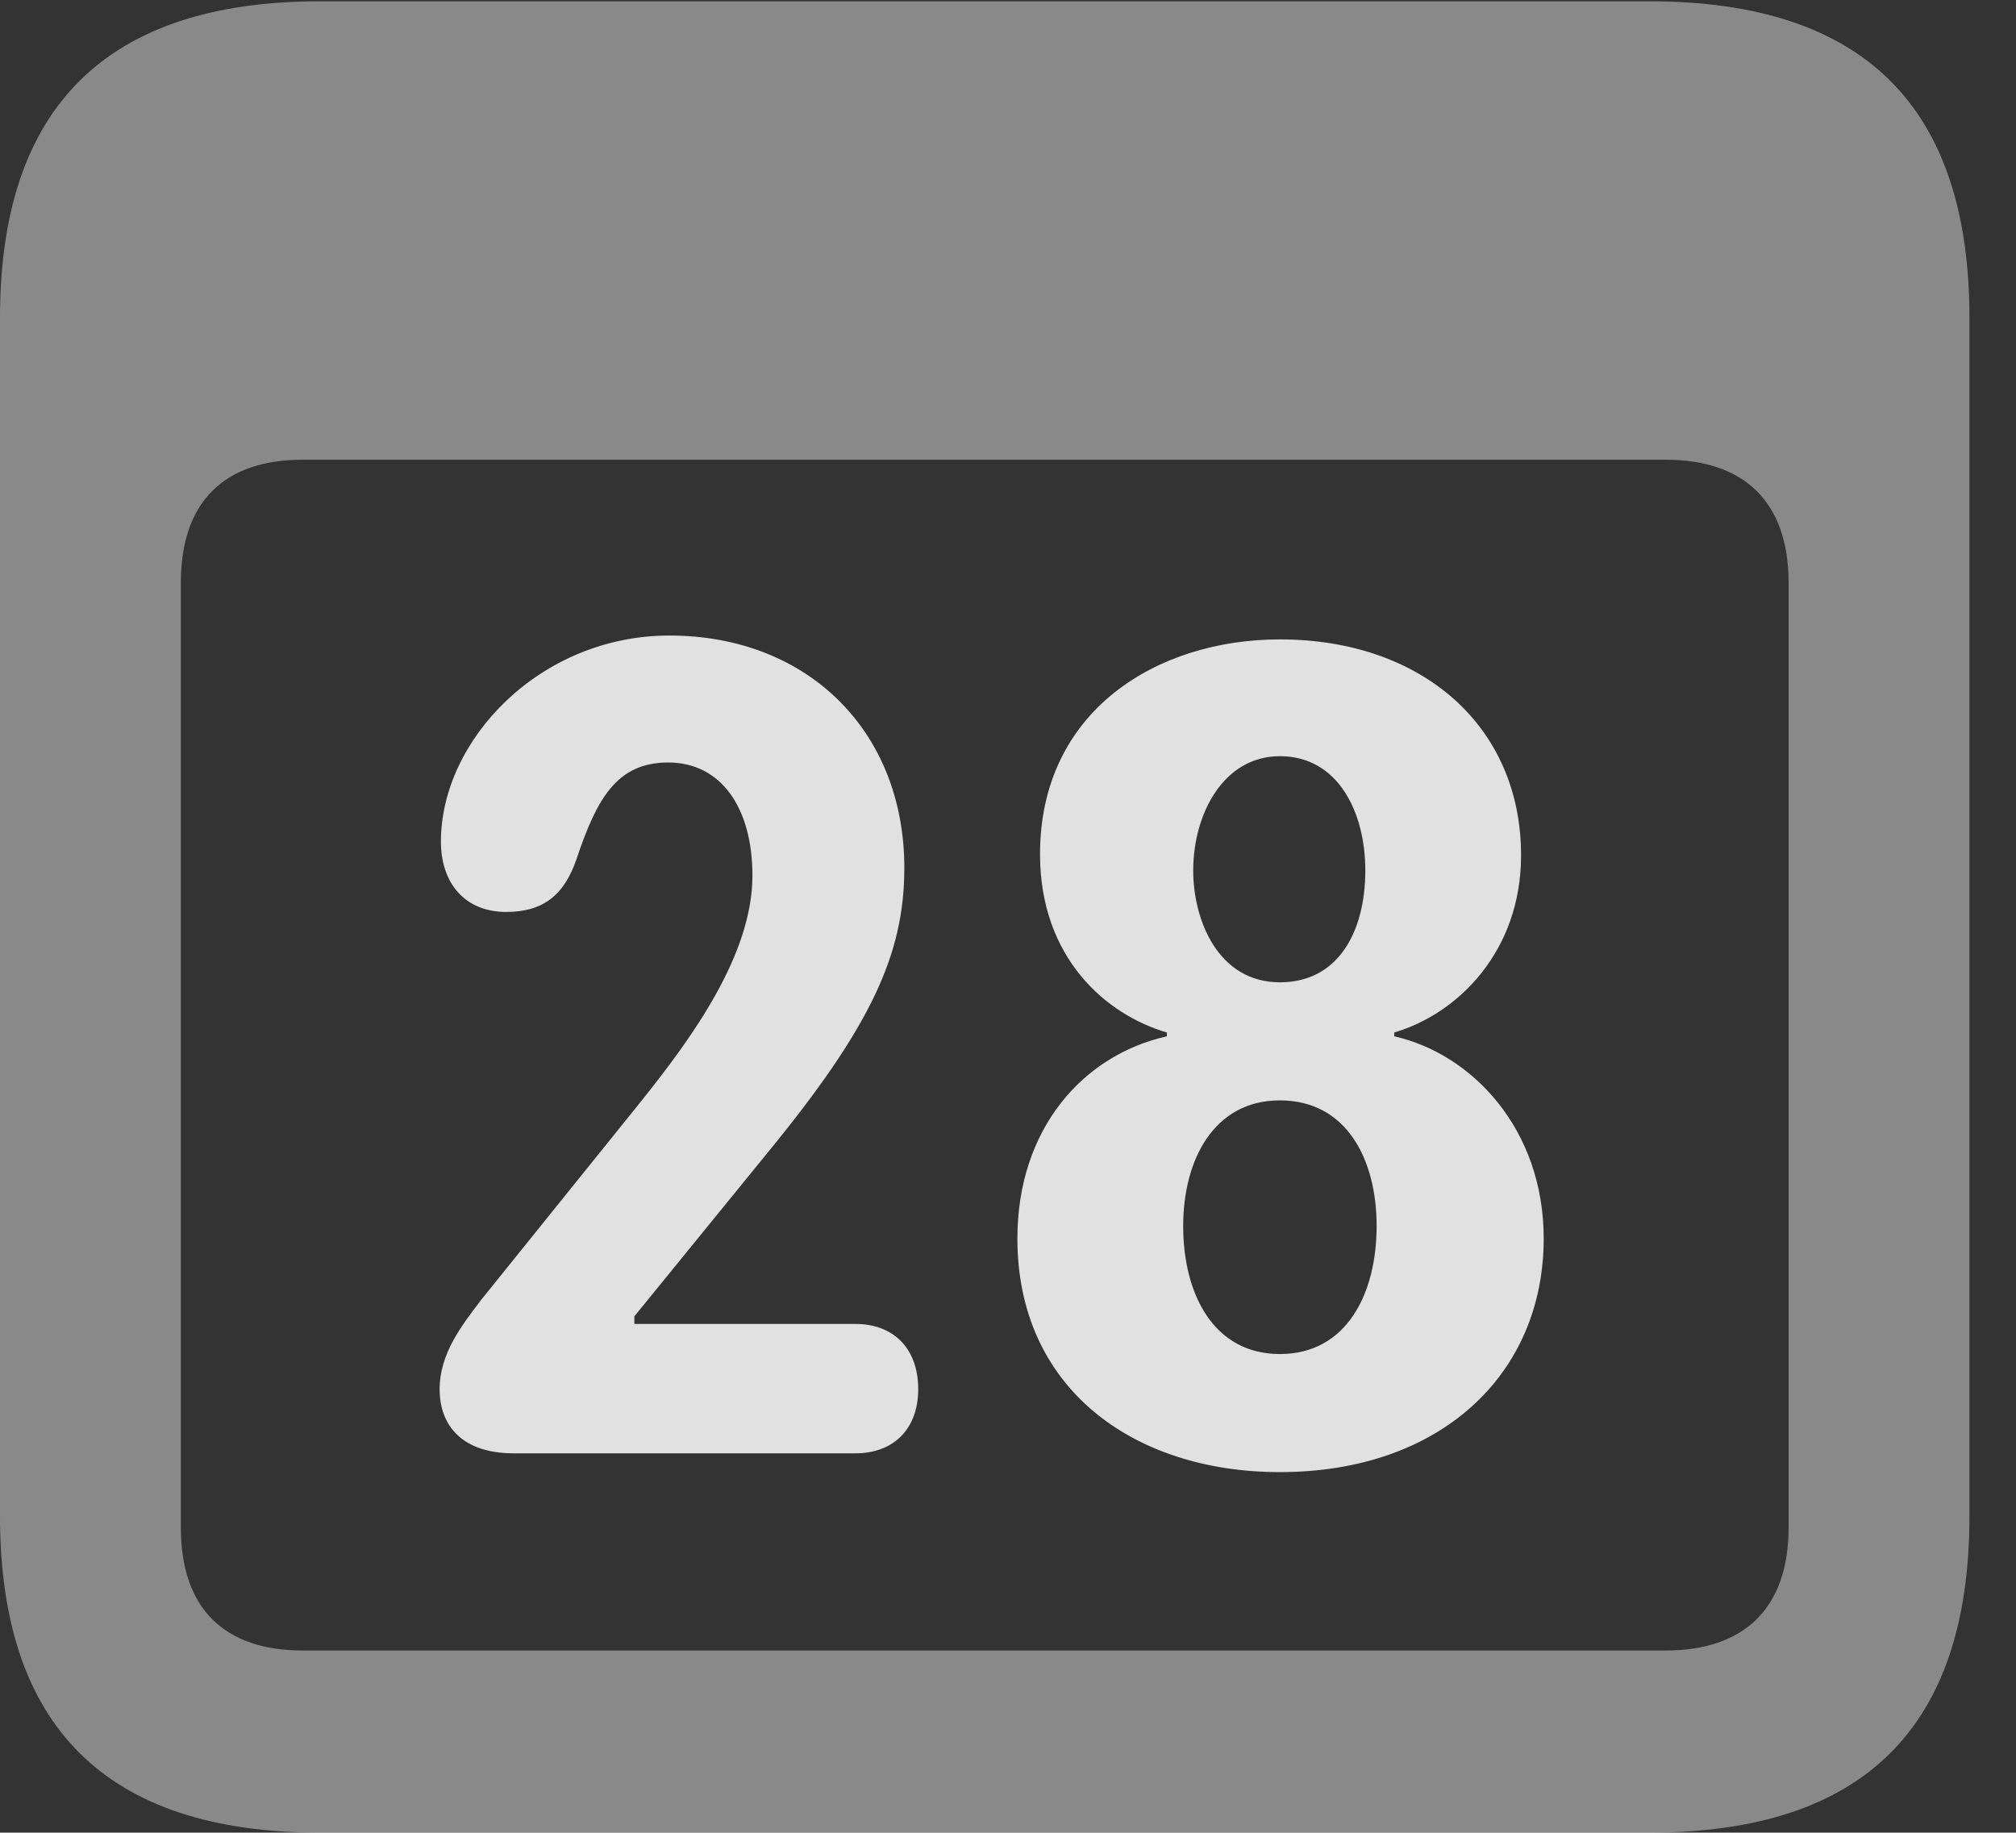 <?xml version="1.0" encoding="UTF-8"?>
<!--Generator: Apple Native CoreSVG 341-->
<!DOCTYPE svg
PUBLIC "-//W3C//DTD SVG 1.1//EN"
       "http://www.w3.org/Graphics/SVG/1.1/DTD/svg11.dtd">
<svg version="1.1" xmlns="http://www.w3.org/2000/svg" xmlns:xlink="http://www.w3.org/1999/xlink" viewBox="0 0 15.674 14.248">
 <rect x="0" y="0" width="15.674" height="14.248" fill="#333333" stroke="none"/>
 <g>
  <rect height="14.248" opacity="0" width="15.674" x="0" y="0"/>
  <path d="M2.49 14.248L12.822 14.248C14.492 14.248 15.312 13.428 15.312 11.787L15.312 2.471C15.312 0.83 14.492 0.01 12.822 0.01L2.49 0.01C0.83 0.01 0 0.83 0 2.471L0 11.787C0 13.428 0.83 14.248 2.49 14.248ZM2.354 12.832C1.748 12.832 1.406 12.51 1.406 11.875L1.406 4.531C1.406 3.896 1.748 3.574 2.354 3.574L12.949 3.574C13.555 3.574 13.906 3.896 13.906 4.531L13.906 11.875C13.906 12.51 13.555 12.832 12.949 12.832Z" fill="white" fill-opacity="0.425"/>
  <path d="M3.994 11.299L6.65 11.299C6.953 11.299 7.139 11.104 7.139 10.801C7.139 10.479 6.943 10.293 6.65 10.293L4.932 10.293L4.932 10.234L5.957 8.975C6.768 7.988 7.031 7.422 7.031 6.748C7.031 5.684 6.279 4.941 5.205 4.941C4.199 4.941 3.428 5.752 3.428 6.543C3.428 6.865 3.613 7.09 3.936 7.09C4.219 7.09 4.385 6.963 4.482 6.68C4.639 6.211 4.795 5.928 5.195 5.928C5.605 5.928 5.85 6.279 5.85 6.807C5.85 7.422 5.381 8.066 4.99 8.555L3.74 10.107C3.584 10.312 3.418 10.527 3.418 10.801C3.418 11.084 3.594 11.299 3.994 11.299ZM9.951 11.445C11.201 11.445 12.002 10.684 12.002 9.629C12.002 8.779 11.445 8.193 10.84 8.057L10.84 8.027C11.338 7.881 11.826 7.393 11.826 6.65C11.826 5.645 11.055 4.971 9.951 4.971C8.994 4.971 8.086 5.527 8.086 6.641C8.086 7.451 8.604 7.891 9.072 8.027L9.072 8.057C8.418 8.203 7.91 8.779 7.91 9.629C7.91 10.791 8.809 11.445 9.951 11.445ZM9.951 7.637C9.473 7.637 9.277 7.158 9.277 6.768C9.277 6.328 9.512 5.879 9.951 5.879C10.4 5.879 10.615 6.309 10.615 6.768C10.615 7.236 10.41 7.637 9.951 7.637ZM9.951 10.527C9.434 10.527 9.199 10.059 9.199 9.531C9.199 9.023 9.434 8.555 9.951 8.555C10.469 8.555 10.703 9.014 10.703 9.531C10.703 10.059 10.469 10.527 9.951 10.527Z" fill="white" fill-opacity="0.85"/>
 </g>
</svg>
